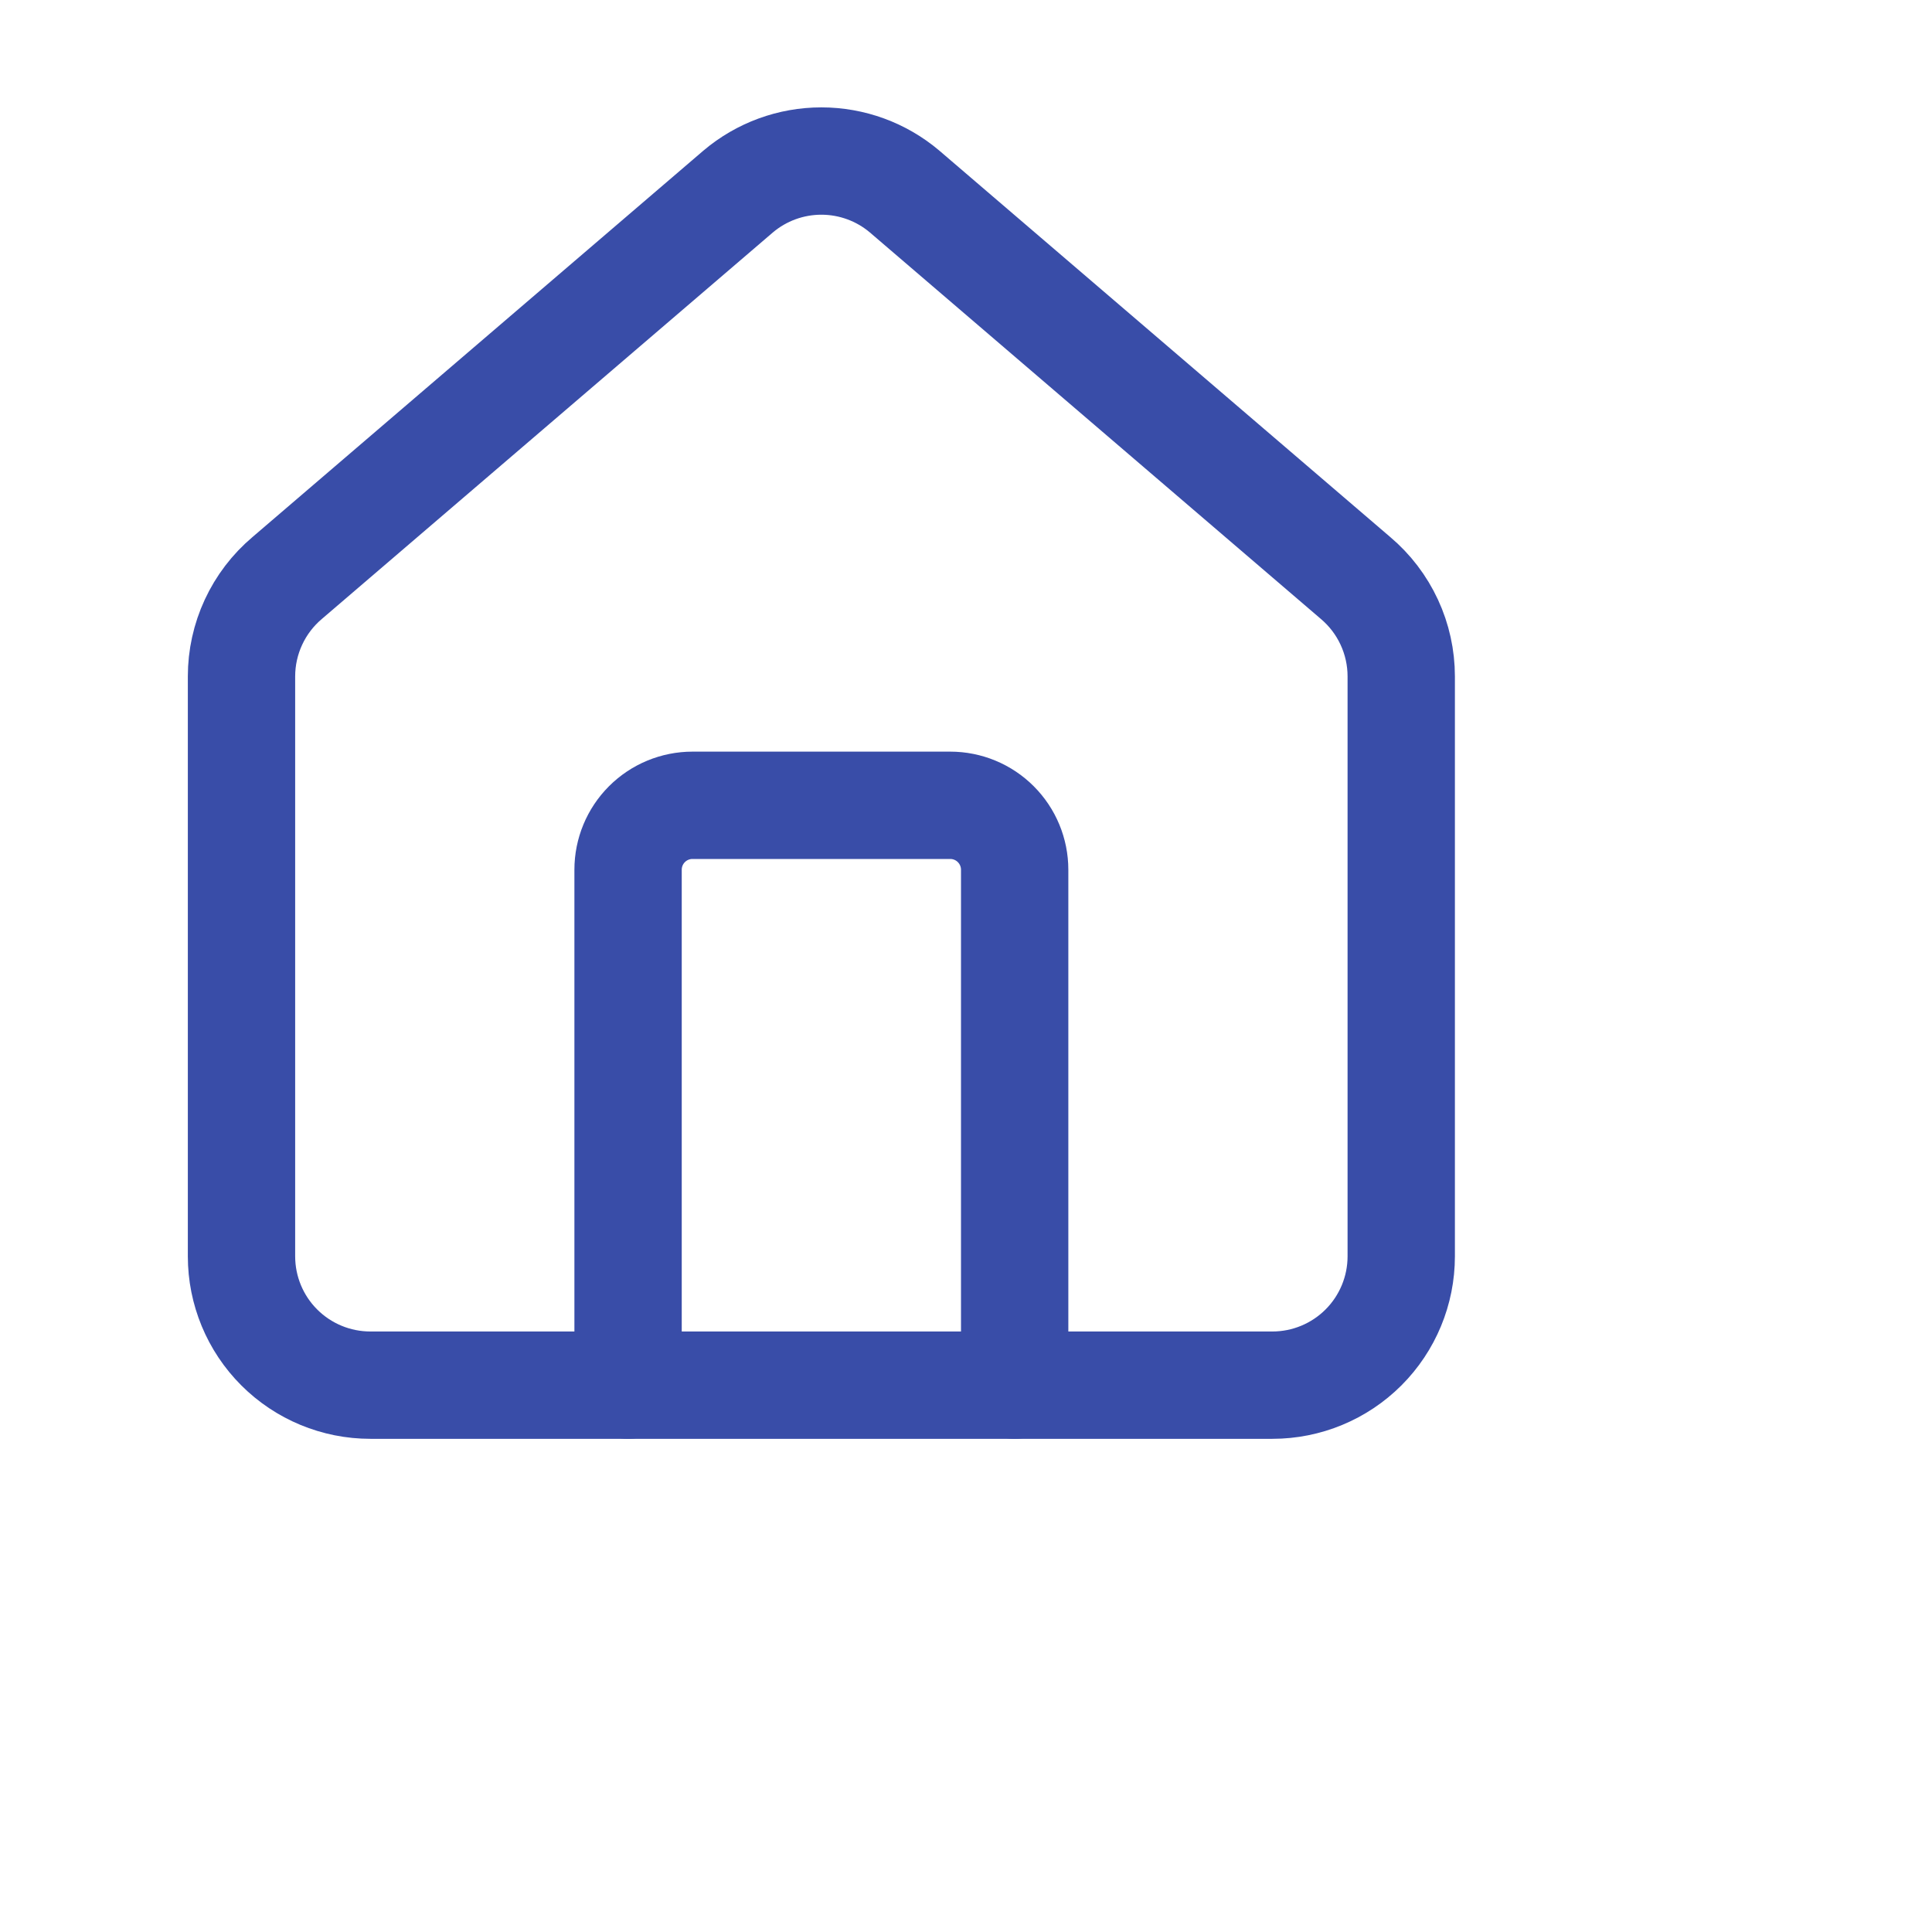 <svg width="90" height="90" viewBox="0 0 90 90" fill="none" xmlns="http://www.w3.org/2000/svg">
<path d="M47.267 64.526V40.516C47.267 39.719 46.95 38.956 46.387 38.393C45.825 37.83 45.061 37.514 44.265 37.514H32.26C31.464 37.514 30.7 37.83 30.137 38.393C29.575 38.956 29.258 39.719 29.258 40.516V64.526" stroke="#394DA8" stroke-width="5" stroke-linecap="round" stroke-linejoin="round"/>
<path d="M11.25 31.511C11.25 30.638 11.44 29.776 11.808 28.983C12.175 28.191 12.711 27.489 13.378 26.925L34.388 8.92C35.471 8.004 36.844 7.502 38.262 7.502C39.681 7.502 41.054 8.004 42.137 8.92L63.147 26.925C63.814 27.489 64.35 28.191 64.717 28.983C65.085 29.776 65.275 30.638 65.275 31.511V58.524C65.275 60.116 64.642 61.643 63.517 62.768C62.391 63.894 60.864 64.526 59.272 64.526H17.253C15.661 64.526 14.134 63.894 13.008 62.768C11.882 61.643 11.25 60.116 11.25 58.524V31.511Z" stroke="#394DA8" stroke-width="5" stroke-linecap="round" stroke-linejoin="round"/>
</svg>
